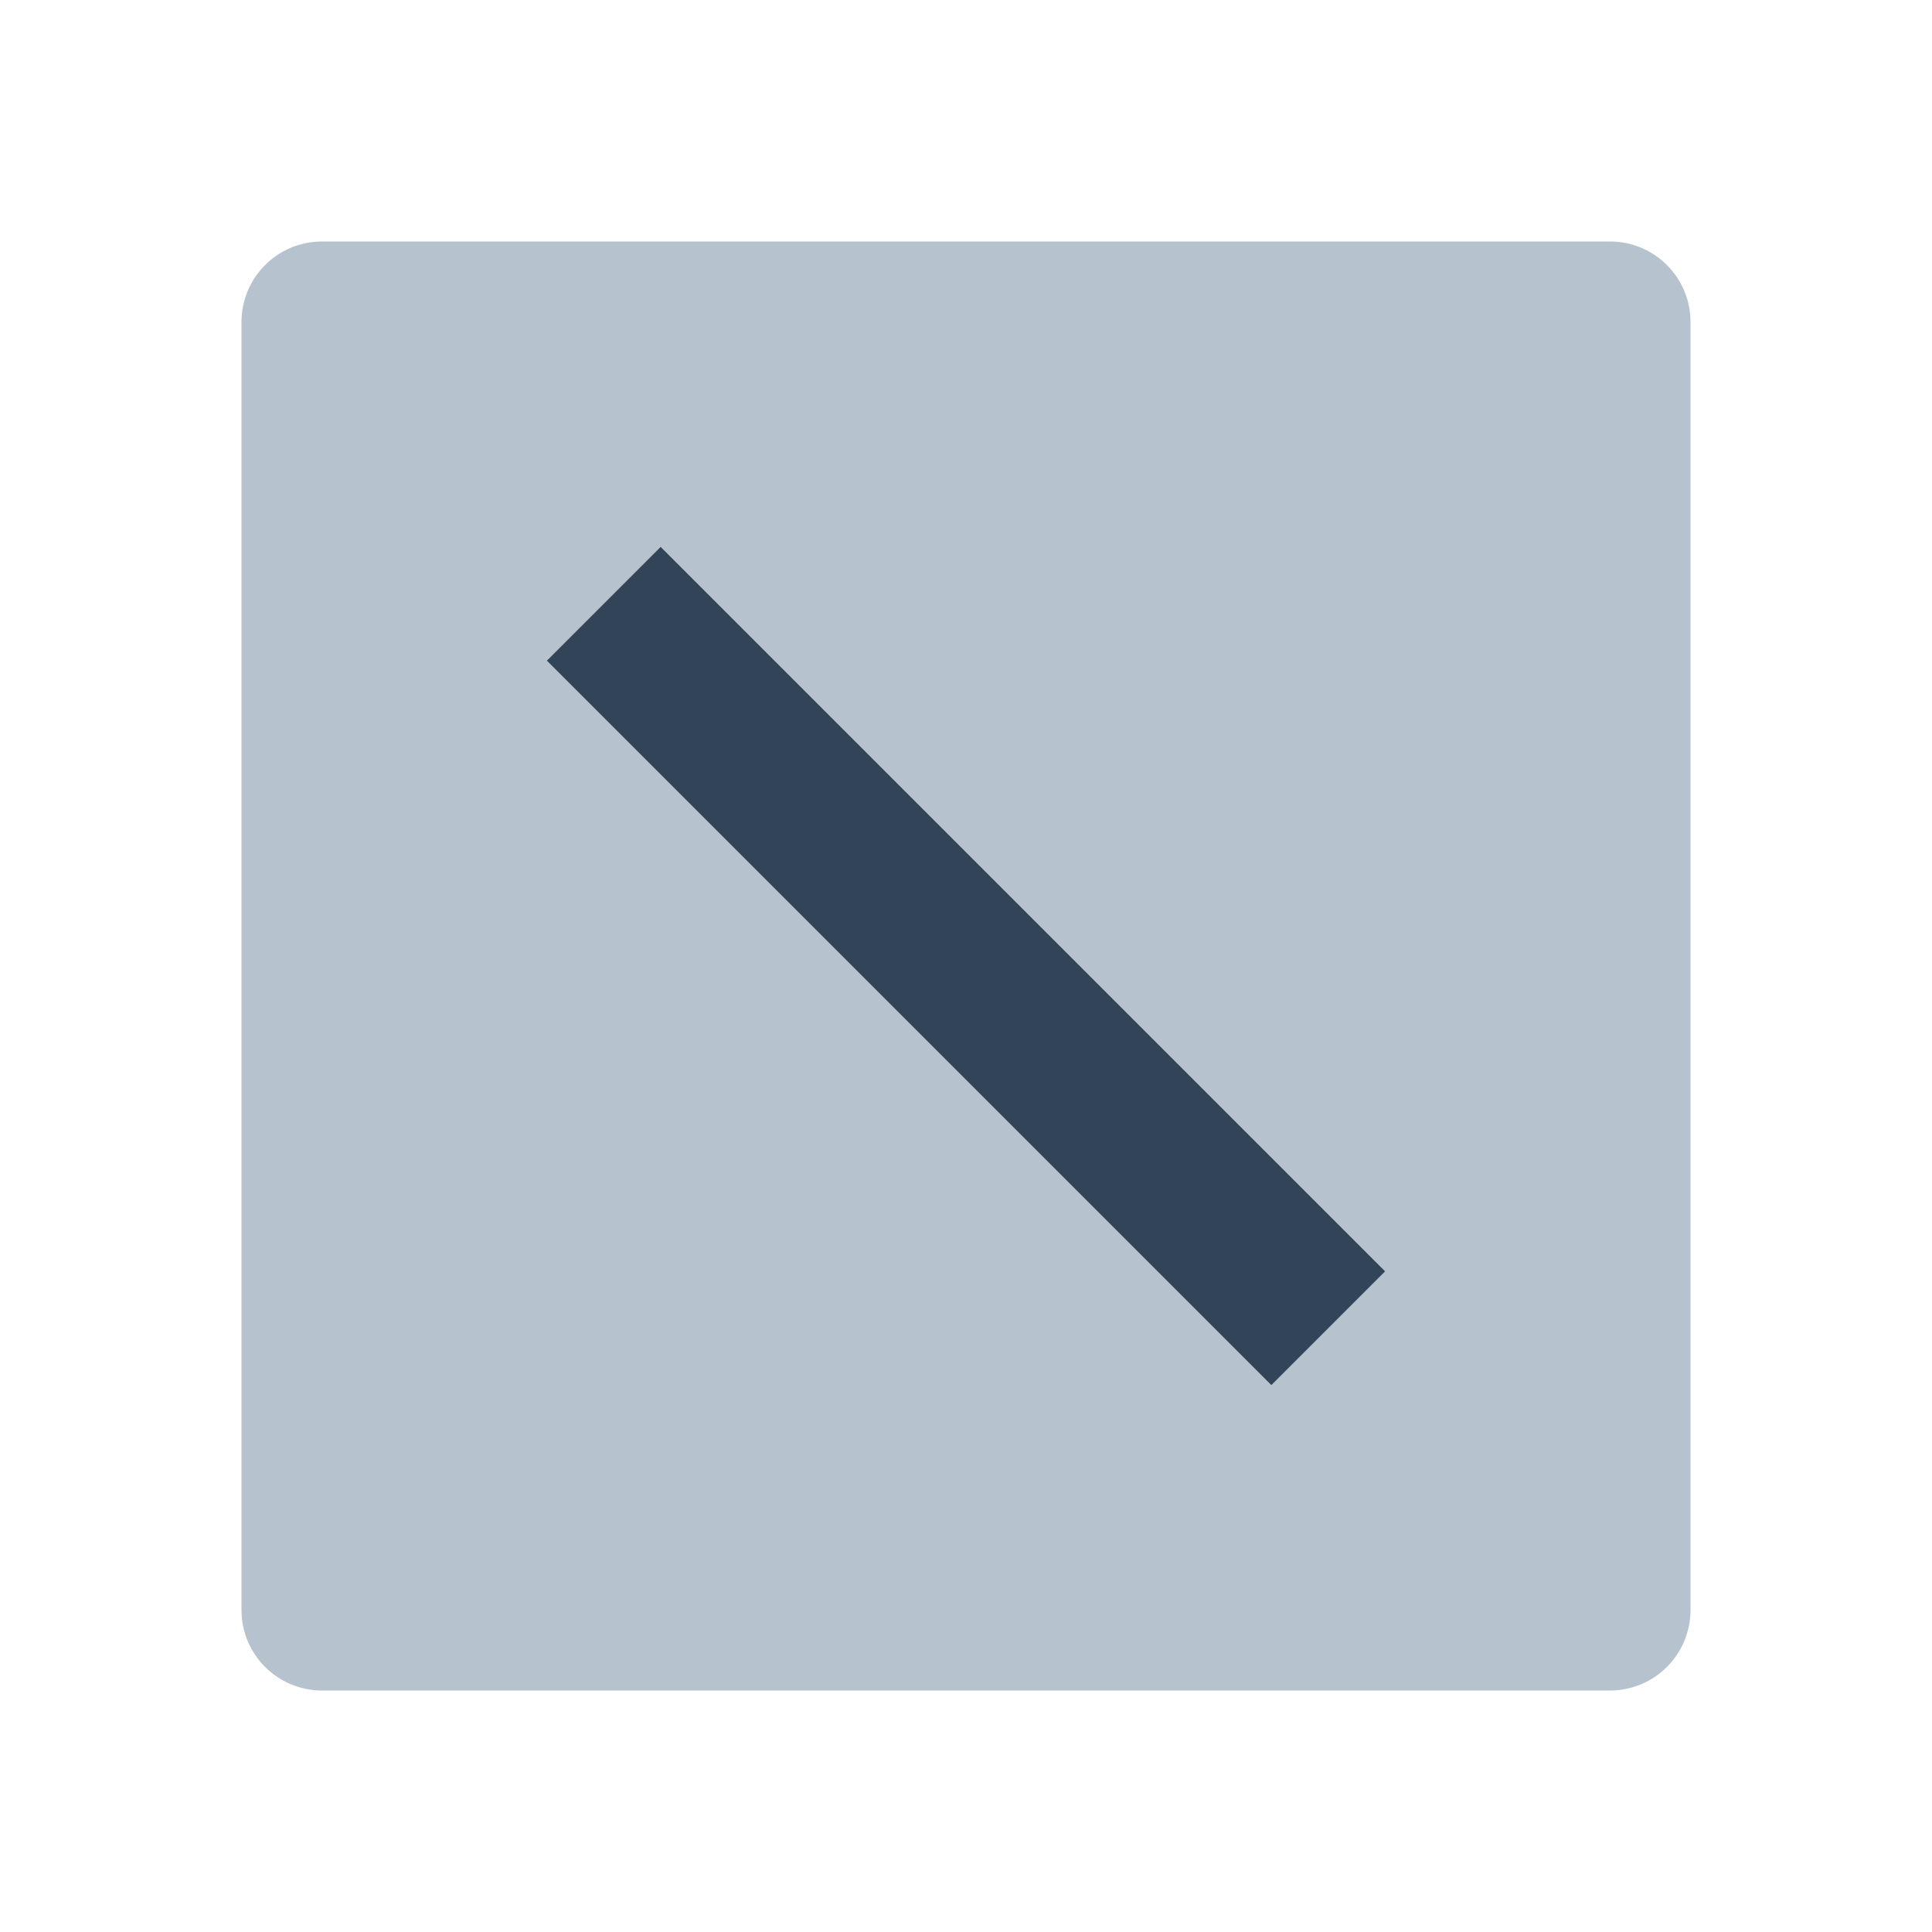 <svg width="48" height="48" viewBox="0 0 48 48" fill="none" xmlns="http://www.w3.org/2000/svg">
<path fill-rule="evenodd" clip-rule="evenodd" d="M8 6C6.895 6 6 6.895 6 8V40C6 41.105 6.895 42 8 42H40C41.105 42 42 41.105 42 40V8C42 6.895 41.105 6 40 6H8ZM16.414 13.586L34.414 31.586L31.586 34.414L13.586 16.414L16.414 13.586Z" fill="#B6C2CD"/>
<path fill-rule="evenodd" clip-rule="evenodd" d="M34.414 31.586L16.414 13.586L13.586 16.414L31.586 34.414L34.414 31.586Z" fill="#324558"/>
</svg>
